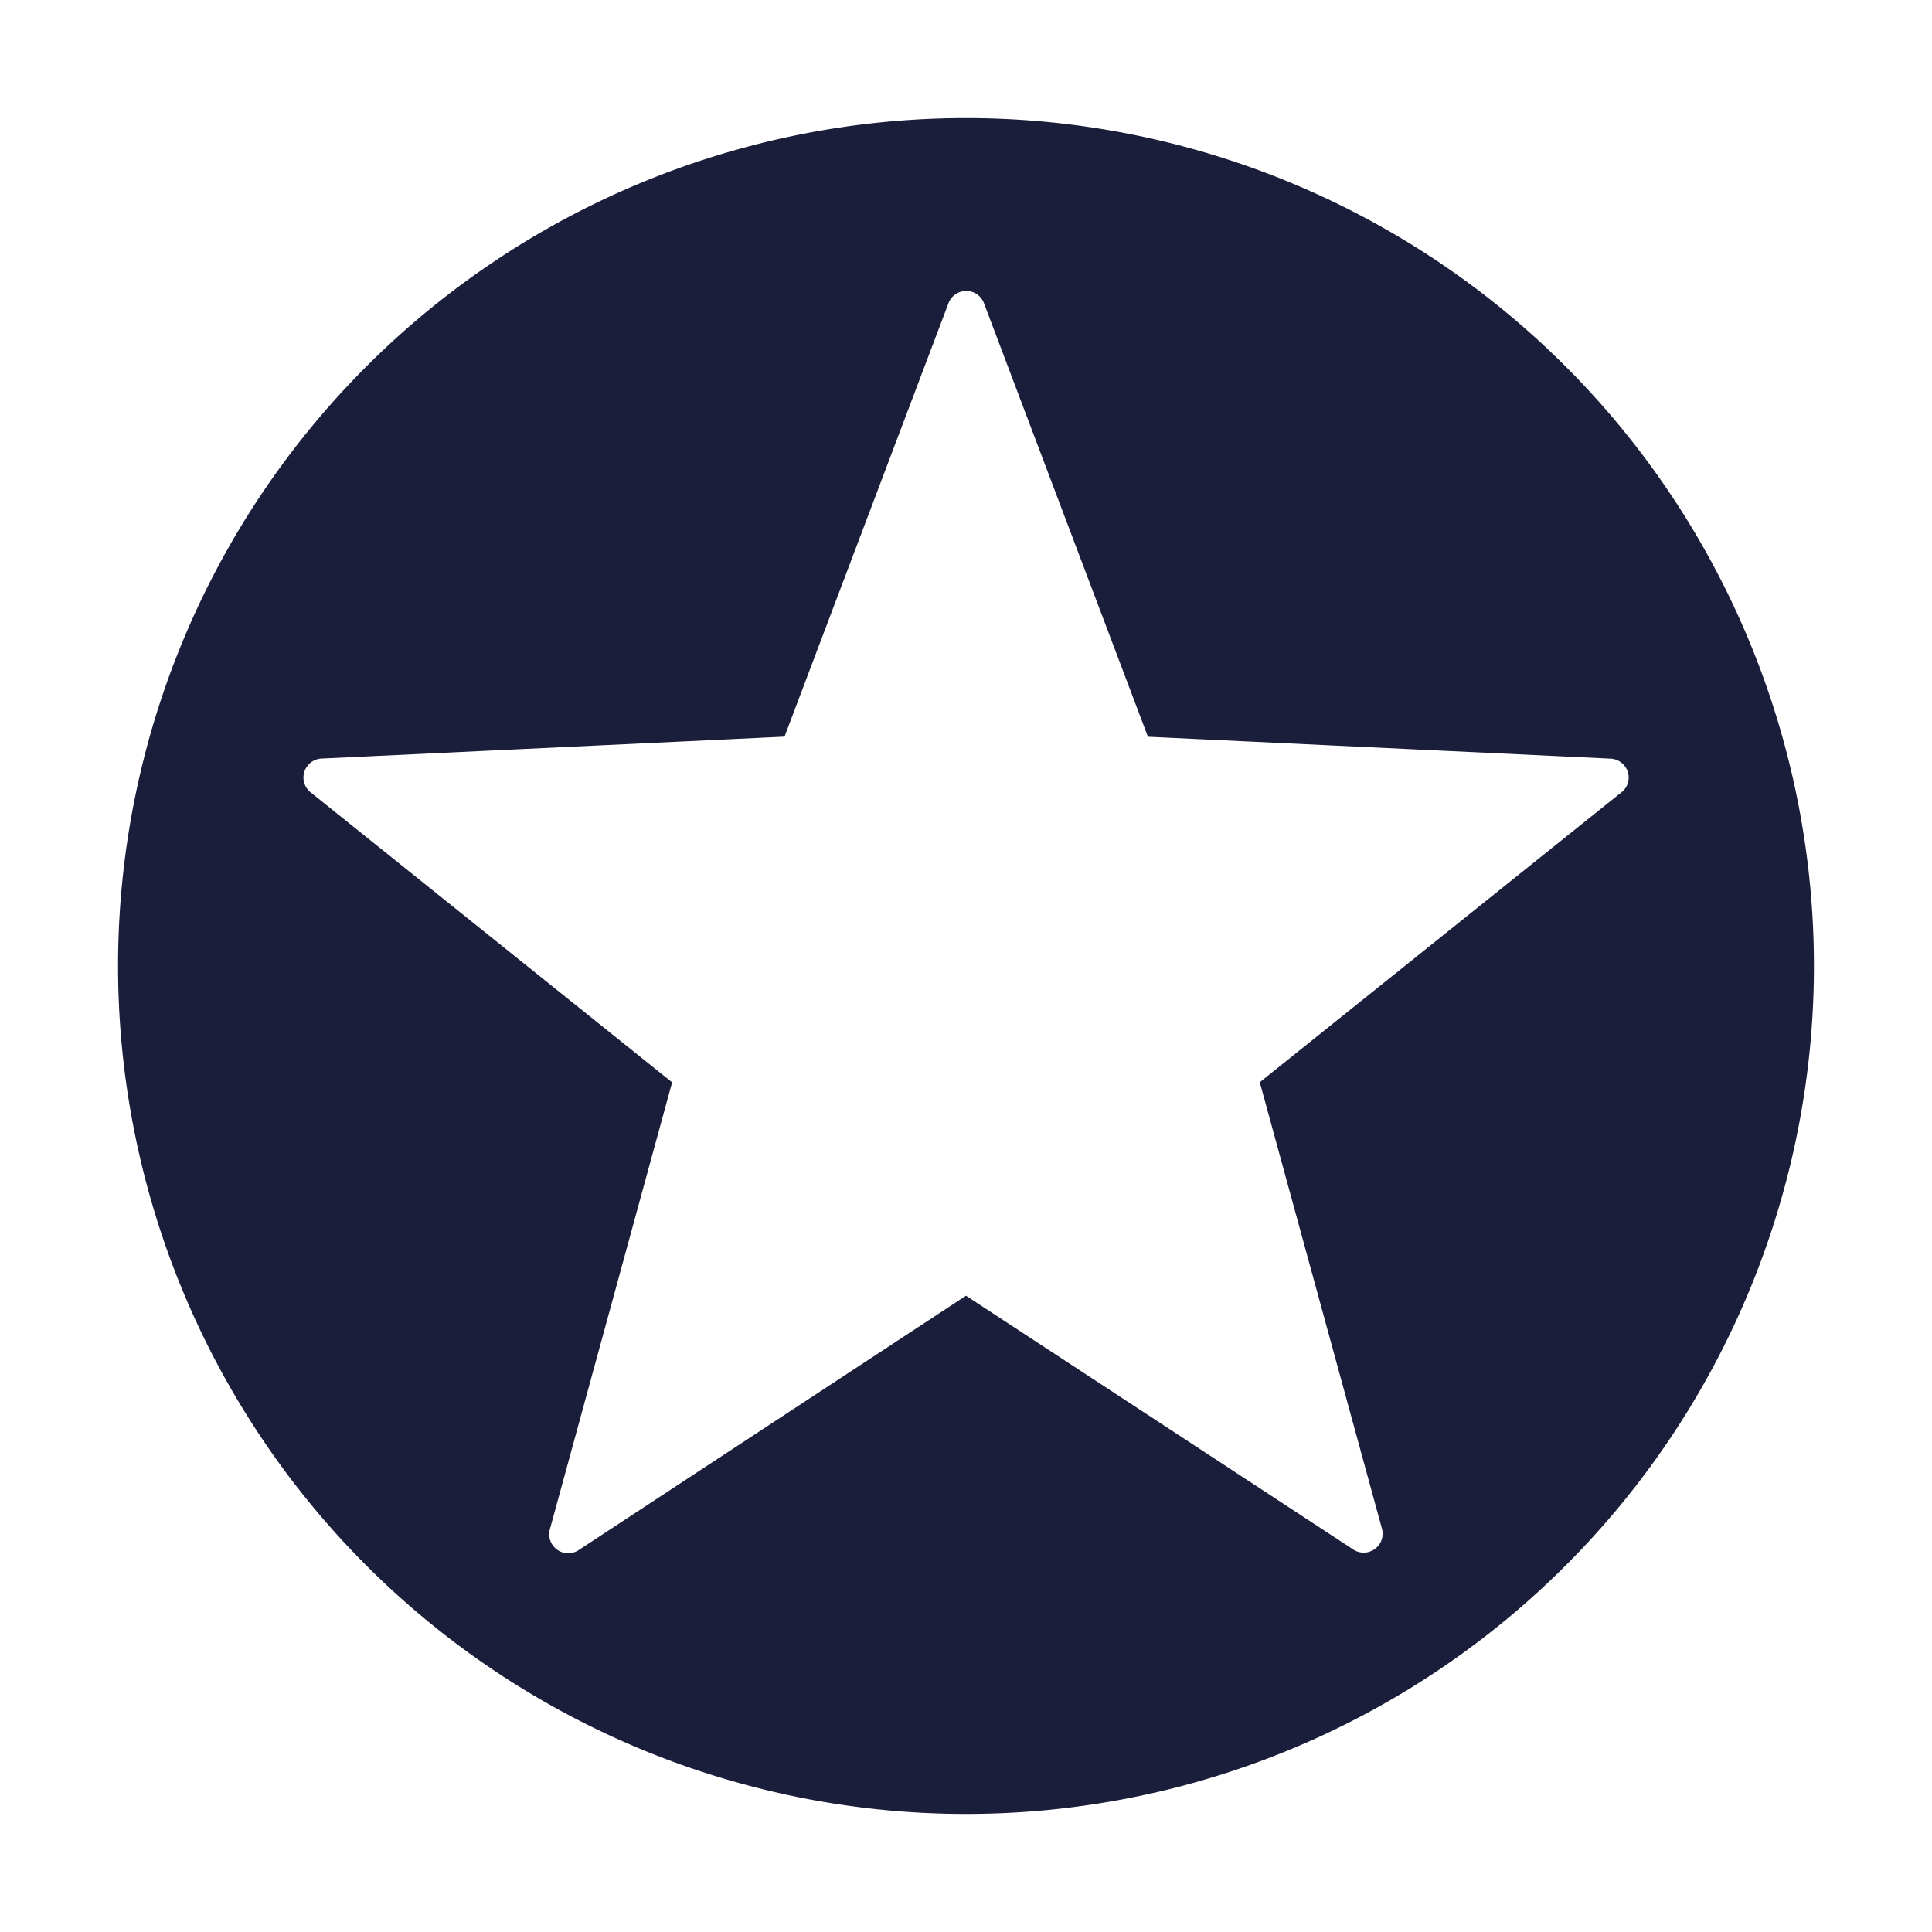 <svg xmlns="http://www.w3.org/2000/svg" height="18" viewBox="0 0 18 18" width="18">
  <defs>
    <style>
      .a {
        fill: #1a1e3b;
      }
    </style>
  </defs>
  <rect id="Canvas" fill="#1a1e3b" opacity="0" width="18" height="18" /><path class="a" d="M9,1.1A7.9,7.9,0,1,0,16.9,9,7.9,7.9,0,0,0,9,1.1Zm6.1,6.287-3.363,2.696,1.137,4.154a.177.177,0,0,1-.118.221l-0.0 0a.175.175,0,0,1-.153-.025L9,12.072,5.397,14.438a.177.177,0,0,1-.272-.197l1.137-4.157L2.9,7.387a.177.177,0,0,1,.104-.32l4.305-.204L8.834,2.832a.177.177,0,0,1,.336,0l1.525,4.032,4.305.204a.177.177,0,0,1,.174.181V7.248A.175.175,0,0,1,15.1,7.387Z" />
</svg>